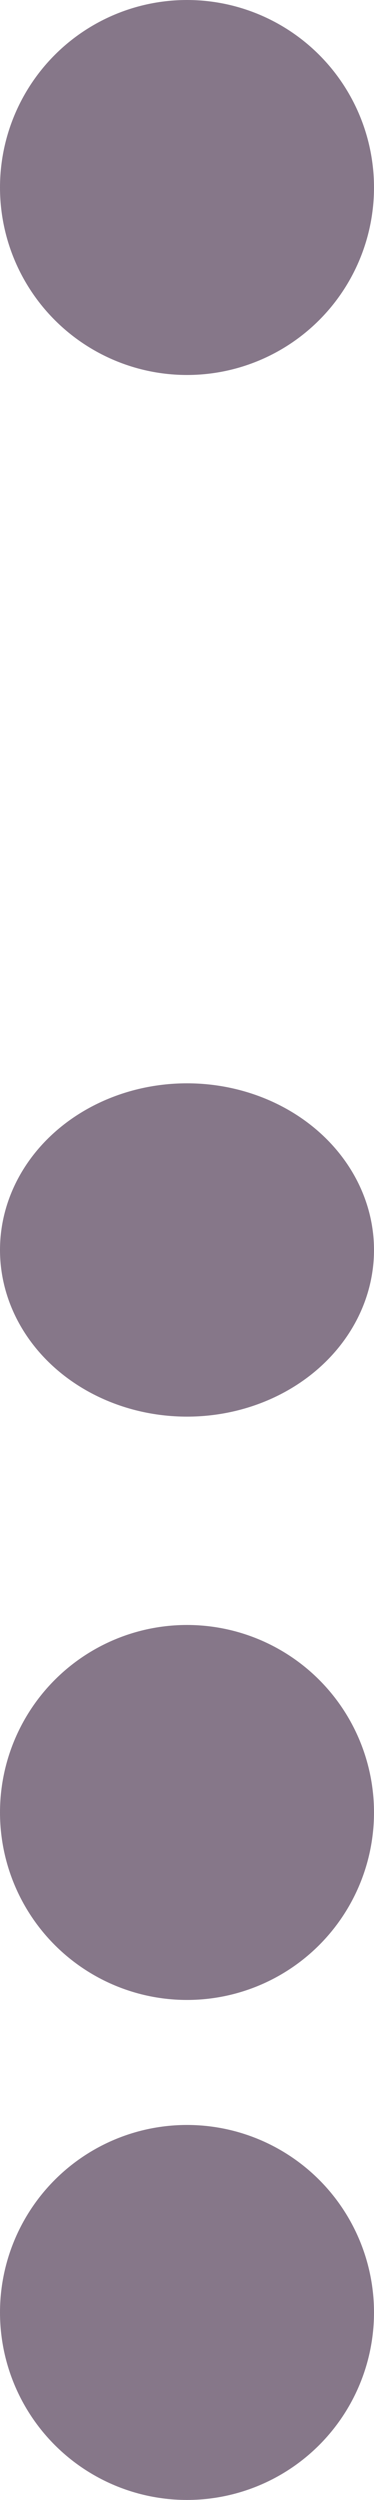 <svg xmlns="http://www.w3.org/2000/svg" width="9" height="60" viewBox="0 0 9 60">
  <g id="Grupo_178099" data-name="Grupo 178099" transform="translate(-210 -5830)">
    <g id="Grupo_166160" data-name="Grupo 166160" transform="translate(0 208)">
      <circle id="Elipse_5387" data-name="Elipse 5387" cx="4.5" cy="4.5" r="4.5" transform="translate(219 5673) rotate(90)" fill="#867789"/>
      <circle id="Elipse_5388" data-name="Elipse 5388" cx="4.5" cy="4.5" r="4.5" transform="translate(219 5661) rotate(90)" fill="#867789"/>
      <ellipse id="Elipse_5389" data-name="Elipse 5389" cx="4" cy="4.5" rx="4" ry="4.5" transform="translate(219 5648) rotate(90)" fill="#867789"/>
      <circle id="Elipse_5390" data-name="Elipse 5390" cx="4.5" cy="4.5" r="4.5" transform="translate(219 5622) rotate(90)" fill="#867789"/>
    </g>
  </g>
</svg>
